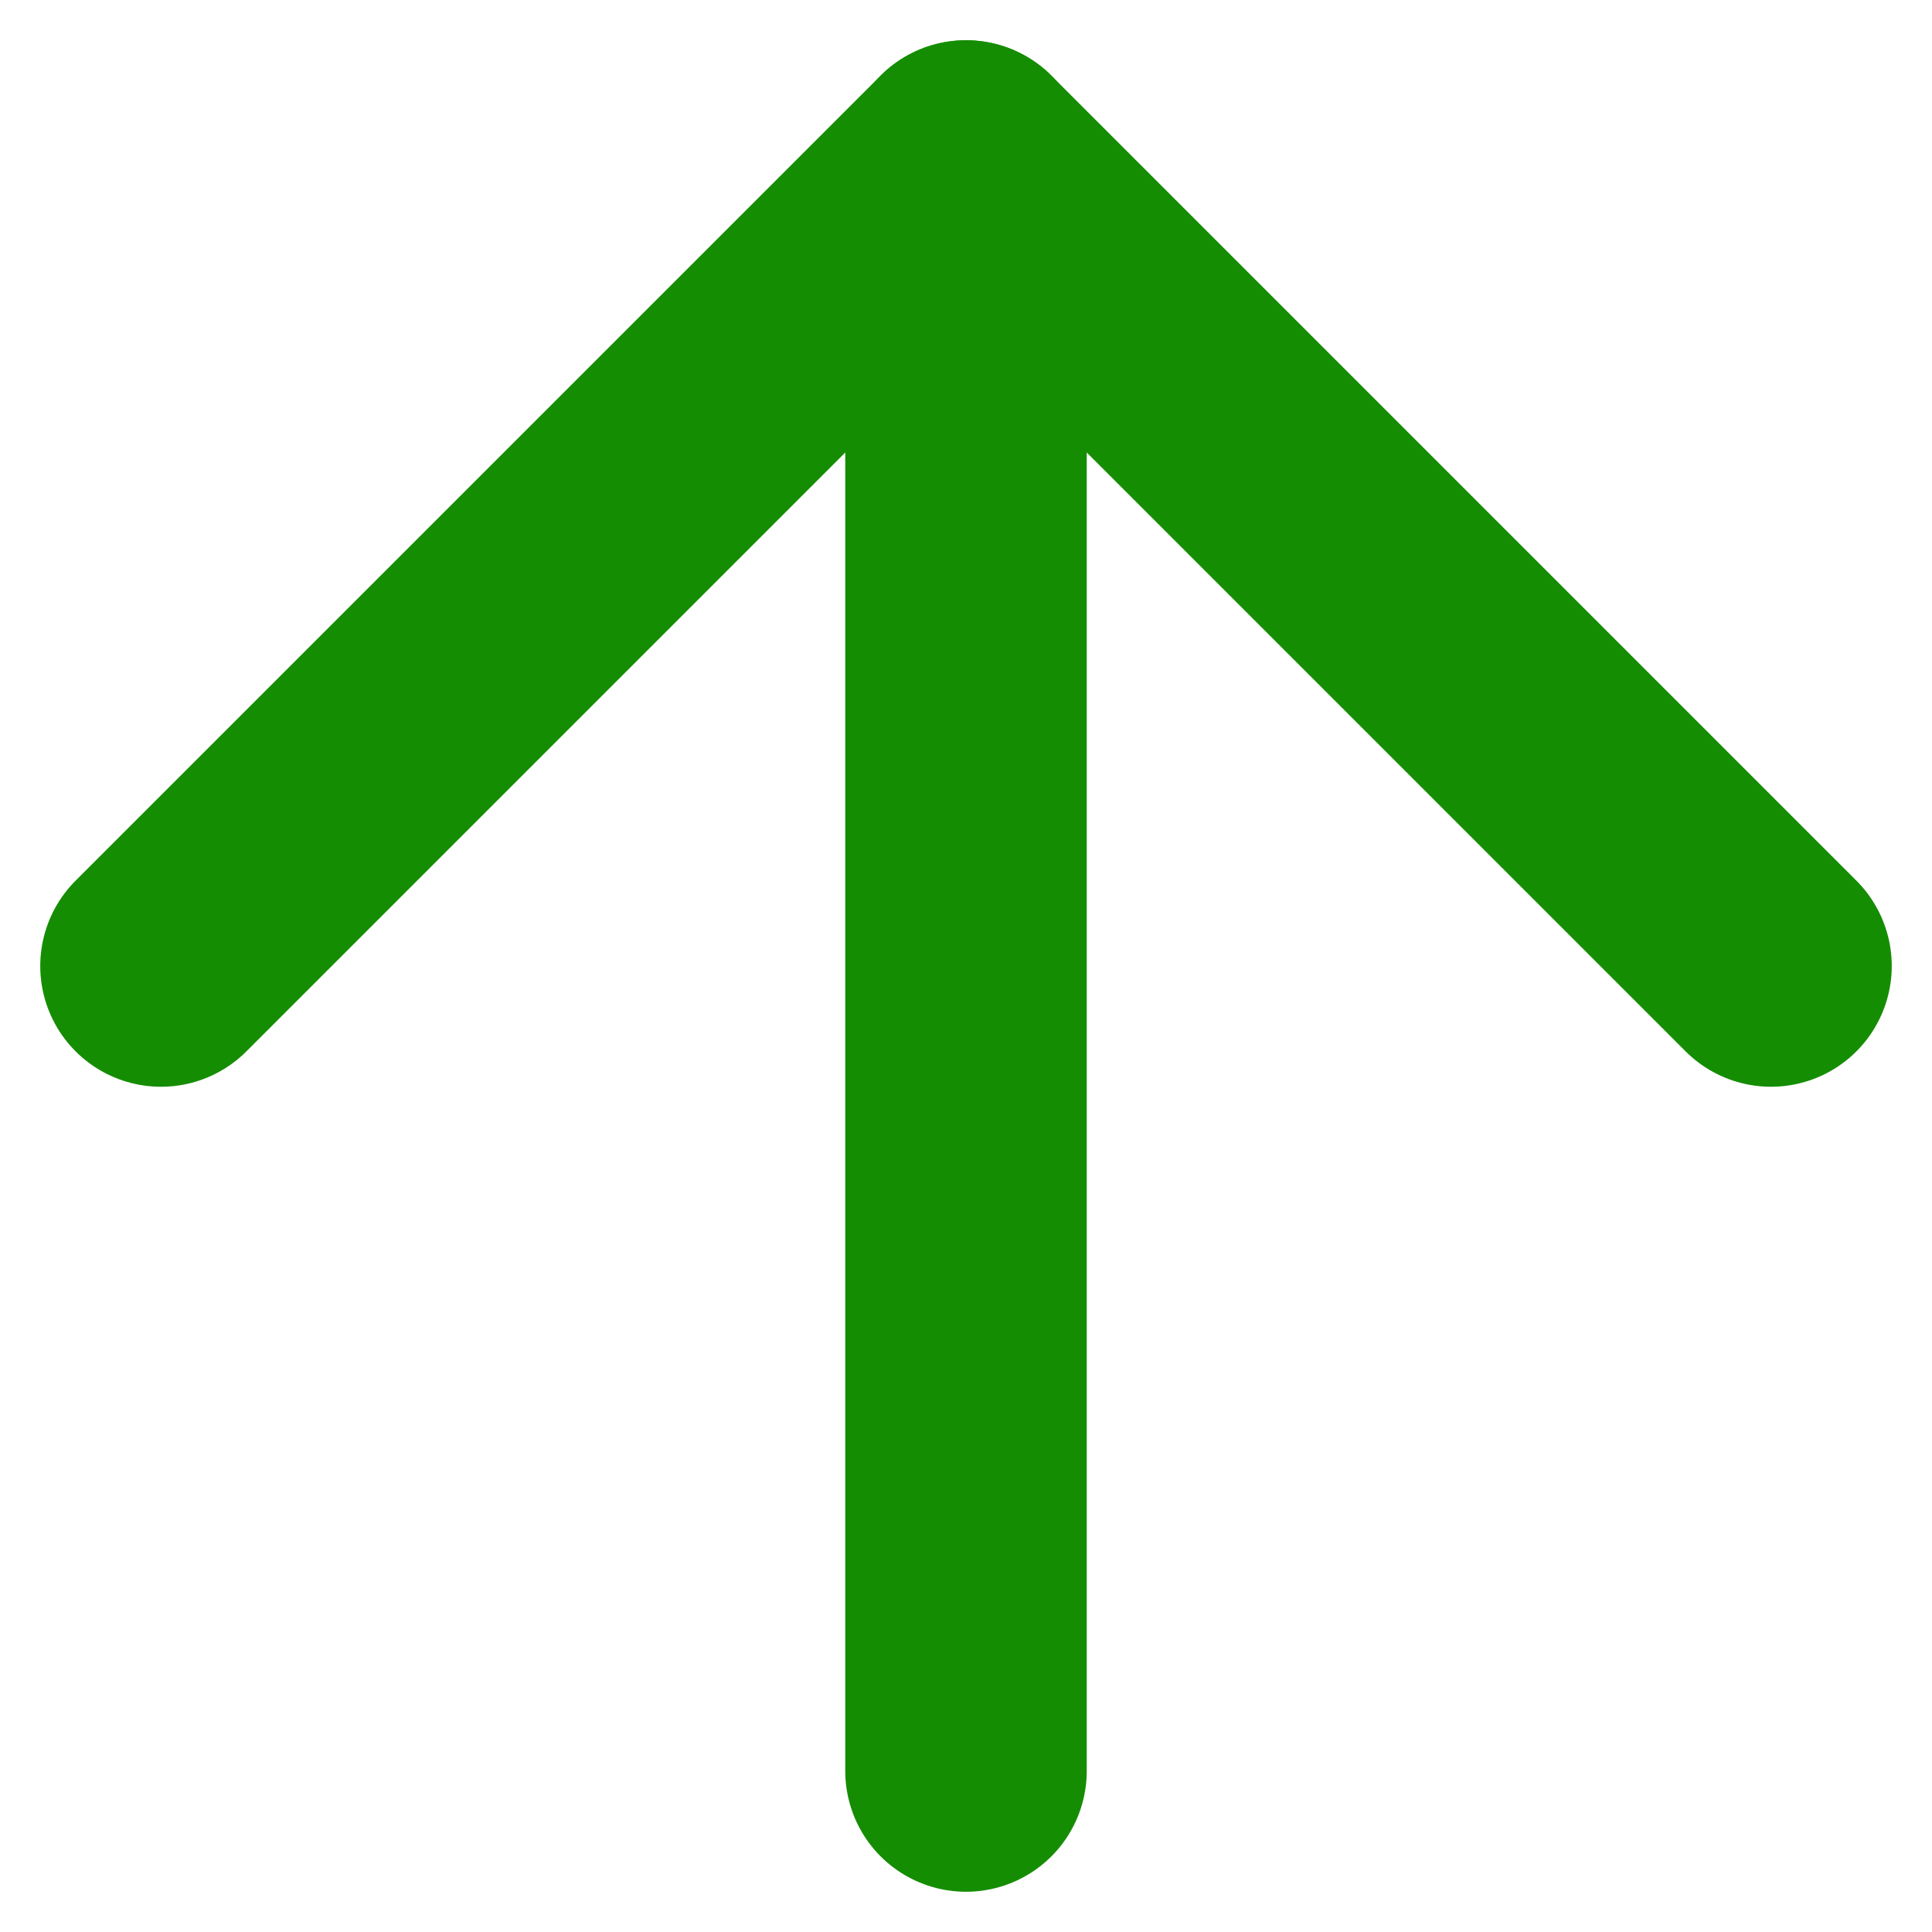 <svg width="12" height="12" viewBox="0 0 12 12" fill="none" xmlns="http://www.w3.org/2000/svg">
<path d="M6 11V1" stroke="#158D02" stroke-width="1.5" stroke-linecap="round" stroke-linejoin="round"/>
<path d="M11 6L6 1L1 6" stroke="#158D02" stroke-width="1.5" stroke-linecap="round" stroke-linejoin="round"/>
</svg>

